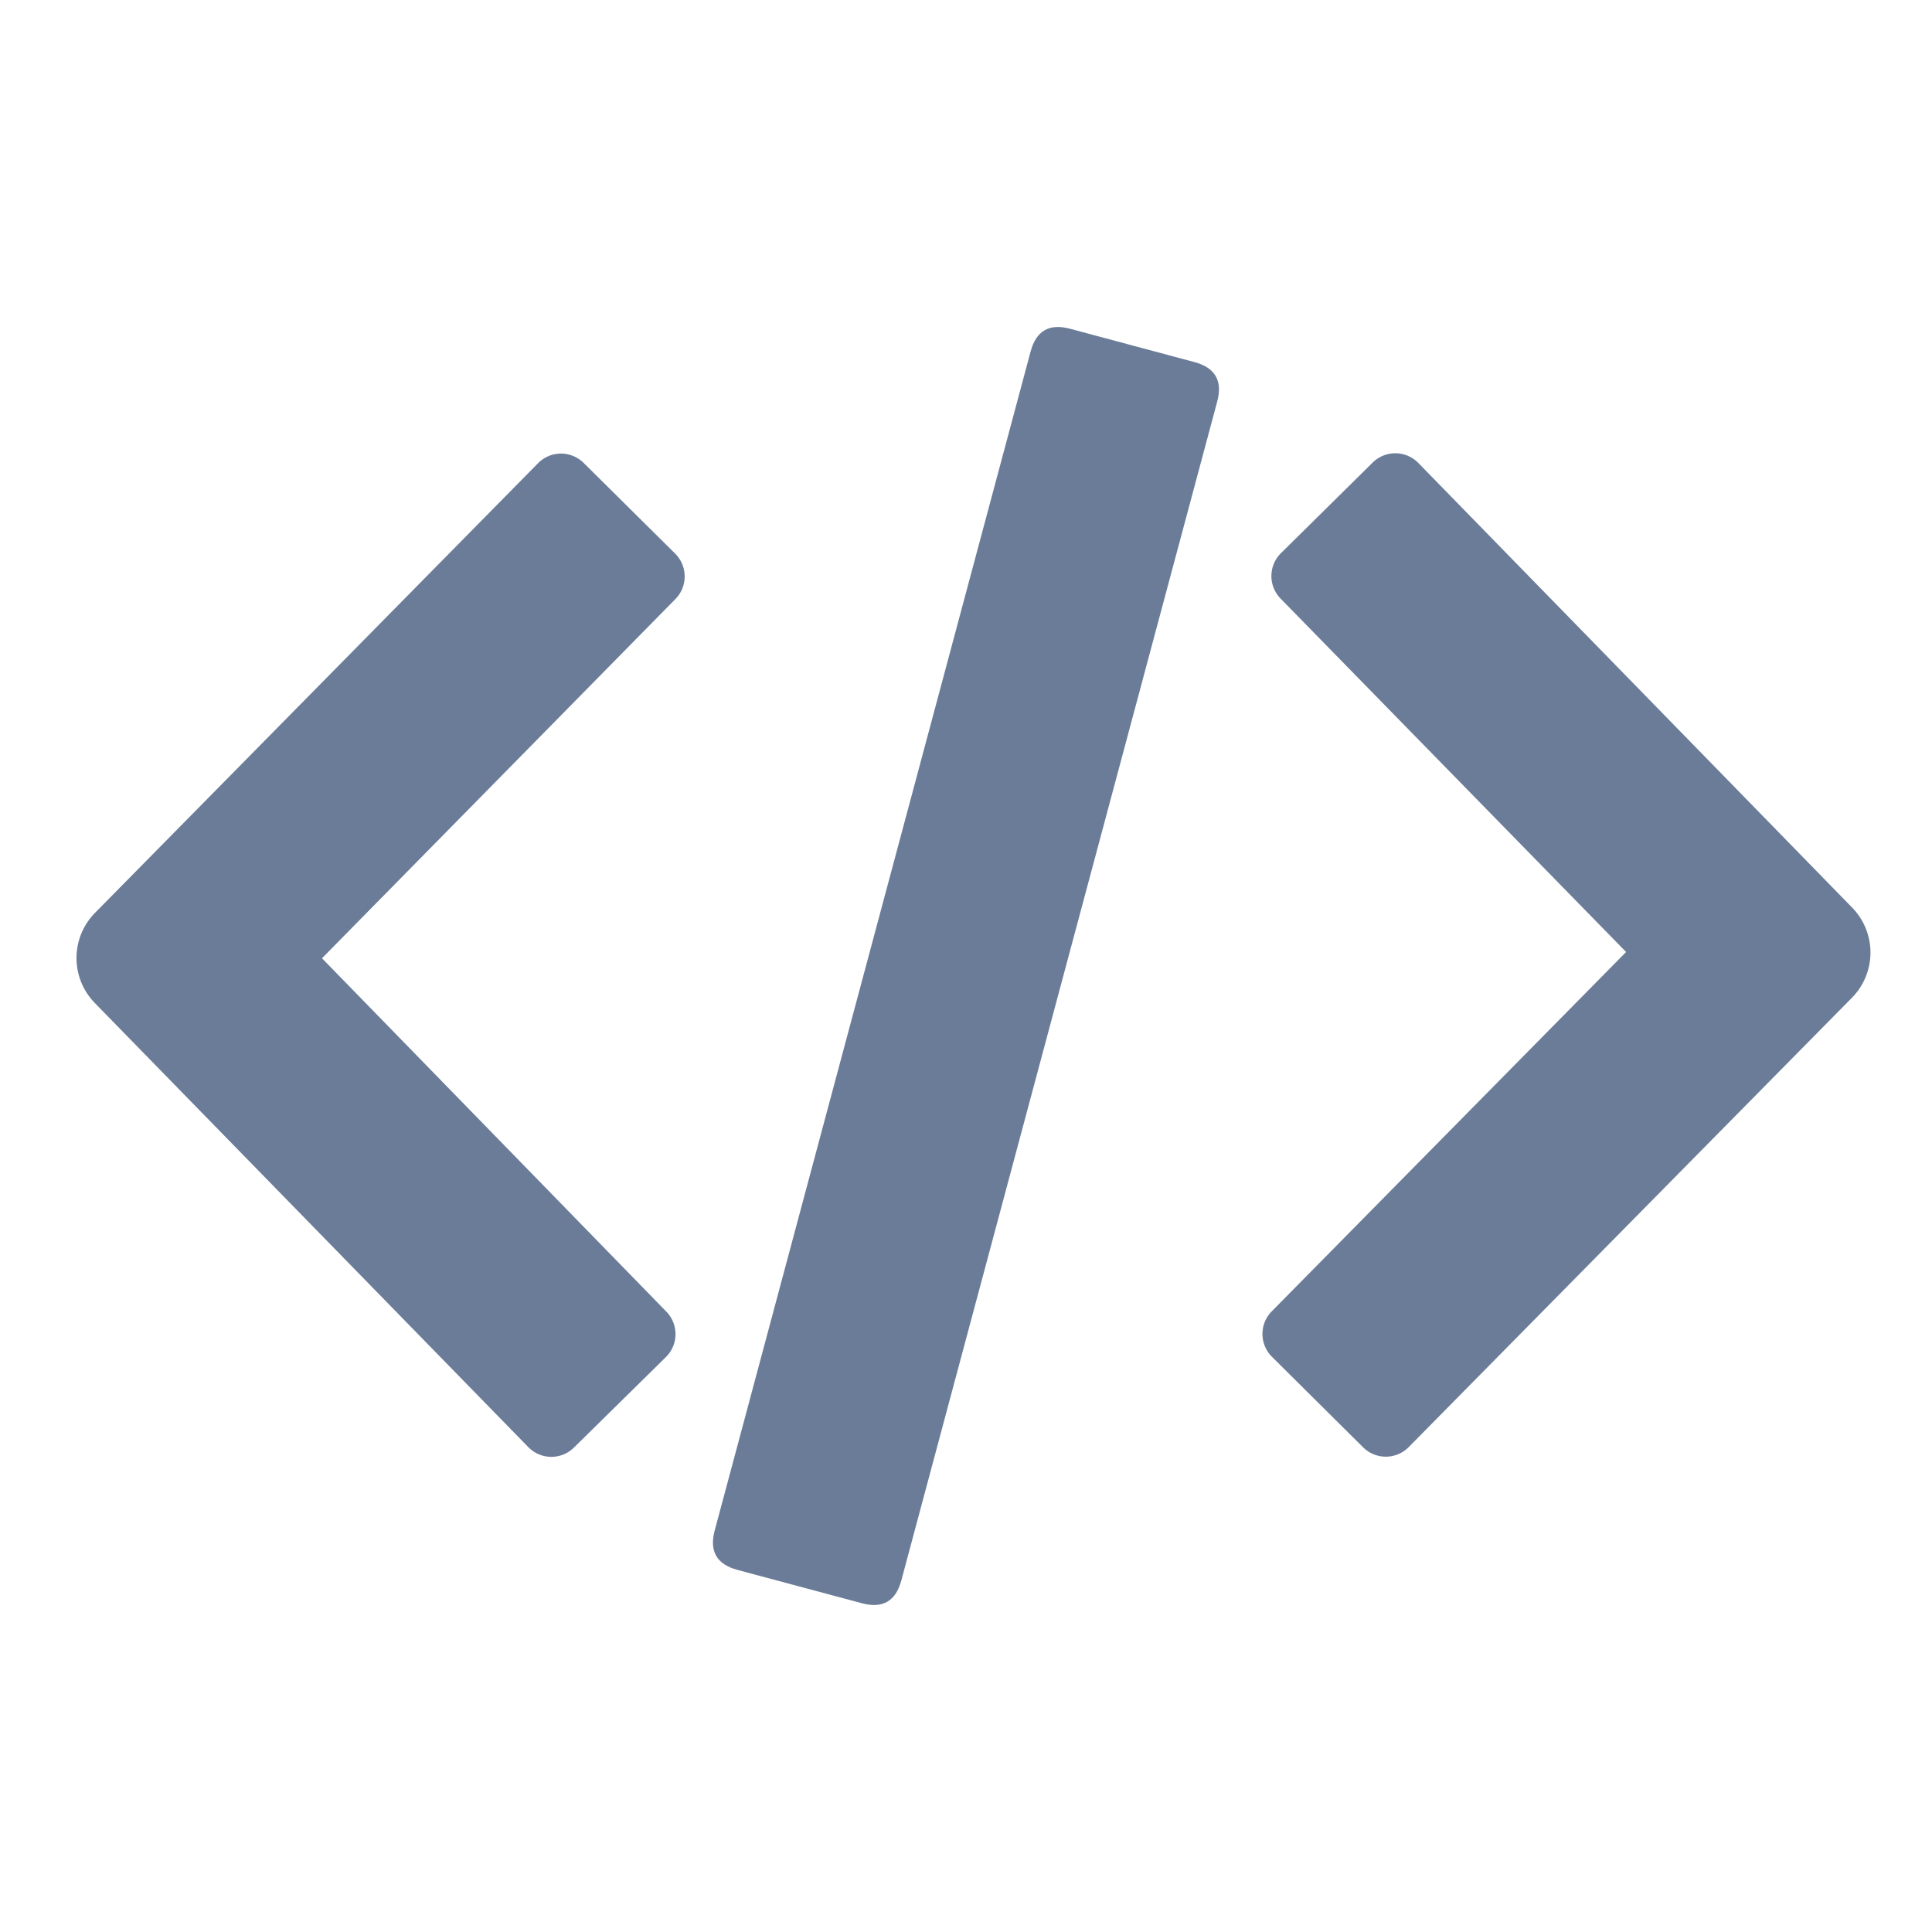 <?xml version="1.0" standalone="no"?><!DOCTYPE svg PUBLIC "-//W3C//DTD SVG 1.1//EN" "http://www.w3.org/Graphics/SVG/1.1/DTD/svg11.dtd"><svg t="1702429283710" class="icon" viewBox="0 0 1024 1024" version="1.1" xmlns="http://www.w3.org/2000/svg" p-id="11424" xmlns:xlink="http://www.w3.org/1999/xlink" width="200" height="200"><path d="M550.659 169.829m16.485 4.417l65.941 17.669q16.485 4.417 12.068 20.902l-167.433 624.869q-4.417 16.485-20.902 12.068l-65.941-17.669q-16.485-4.417-12.068-20.902l167.433-624.869q4.417-16.485 20.902-12.068Z" fill="#6B7C99" p-id="11425"></path><path d="M981.333 529.067L746.581 767.061a17.067 17.067 0 0 1-24.149 0L674.133 719.104a17.067 17.067 0 0 1 0-24.149l187.733-190.379-183.04-187.221a17.067 17.067 0 0 1 0-24.064l48.64-48.043a17.067 17.067 0 0 1 24.149 0L981.333 480.683a34.133 34.133 0 0 1 0 48.384zM50.432 483.755l234.837-238.336a17.067 17.067 0 0 1 24.149 0l48.469 48.043a17.067 17.067 0 0 1 0 24.149L170.667 507.904l182.357 187.136a17.067 17.067 0 0 1 0 24.149l-48.725 47.957a17.067 17.067 0 0 1-24.149 0L50.347 531.712a34.133 34.133 0 0 1 0.085-47.957z" fill="#6B7C99" p-id="11426"></path></svg>